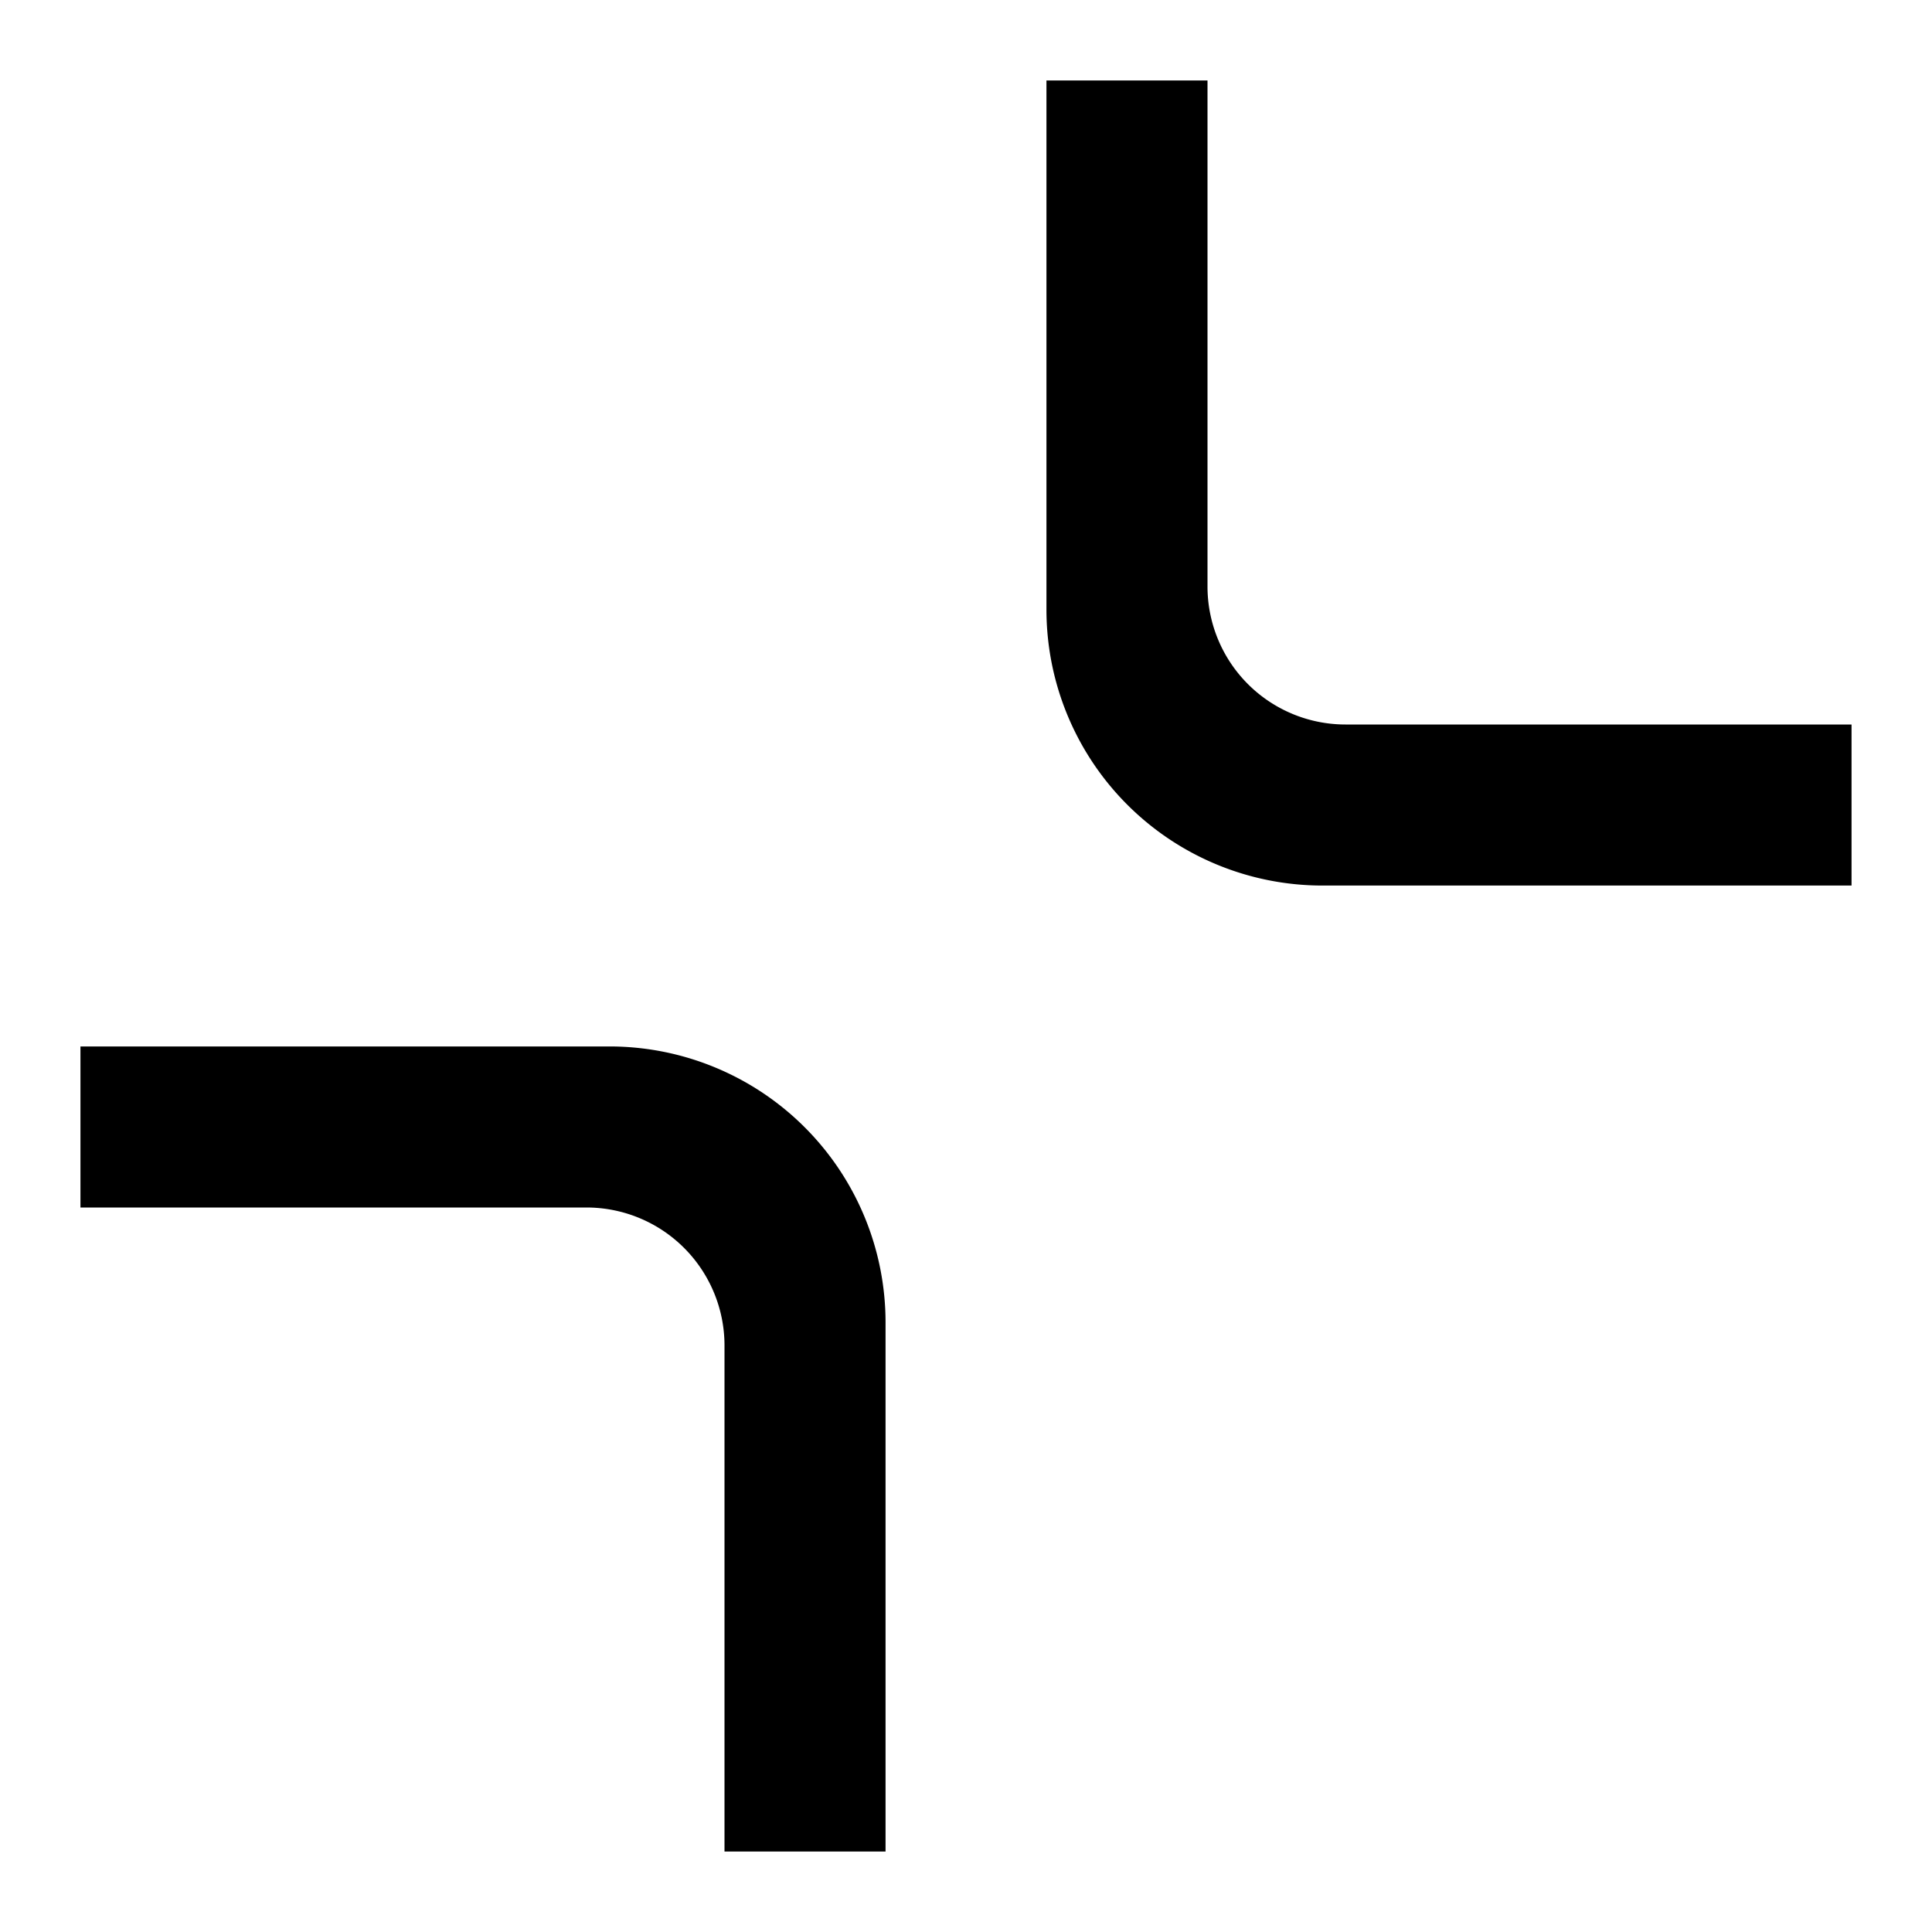 <?xml version="1.0" standalone="no"?><!DOCTYPE svg PUBLIC "-//W3C//DTD SVG 1.1//EN" "http://www.w3.org/Graphics/SVG/1.1/DTD/svg11.dtd"><svg t="1744975959627" class="icon" viewBox="0 0 1024 1024" version="1.1" xmlns="http://www.w3.org/2000/svg" p-id="7458" xmlns:xlink="http://www.w3.org/1999/xlink" width="200" height="200"><path d="M42.642 554.642h280.43a146.286 146.286 0 0 1 146.286 146.286v280.43H384V713.143a73.143 73.143 0 0 0-73.143-73.143H42.642V554.642zM713.143 384h268.215v85.358H700.928a146.286 146.286 0 0 1-146.286-146.286V42.642H640V310.857a73.143 73.143 0 0 0 73.143 73.143z" p-id="7459"></path></svg>